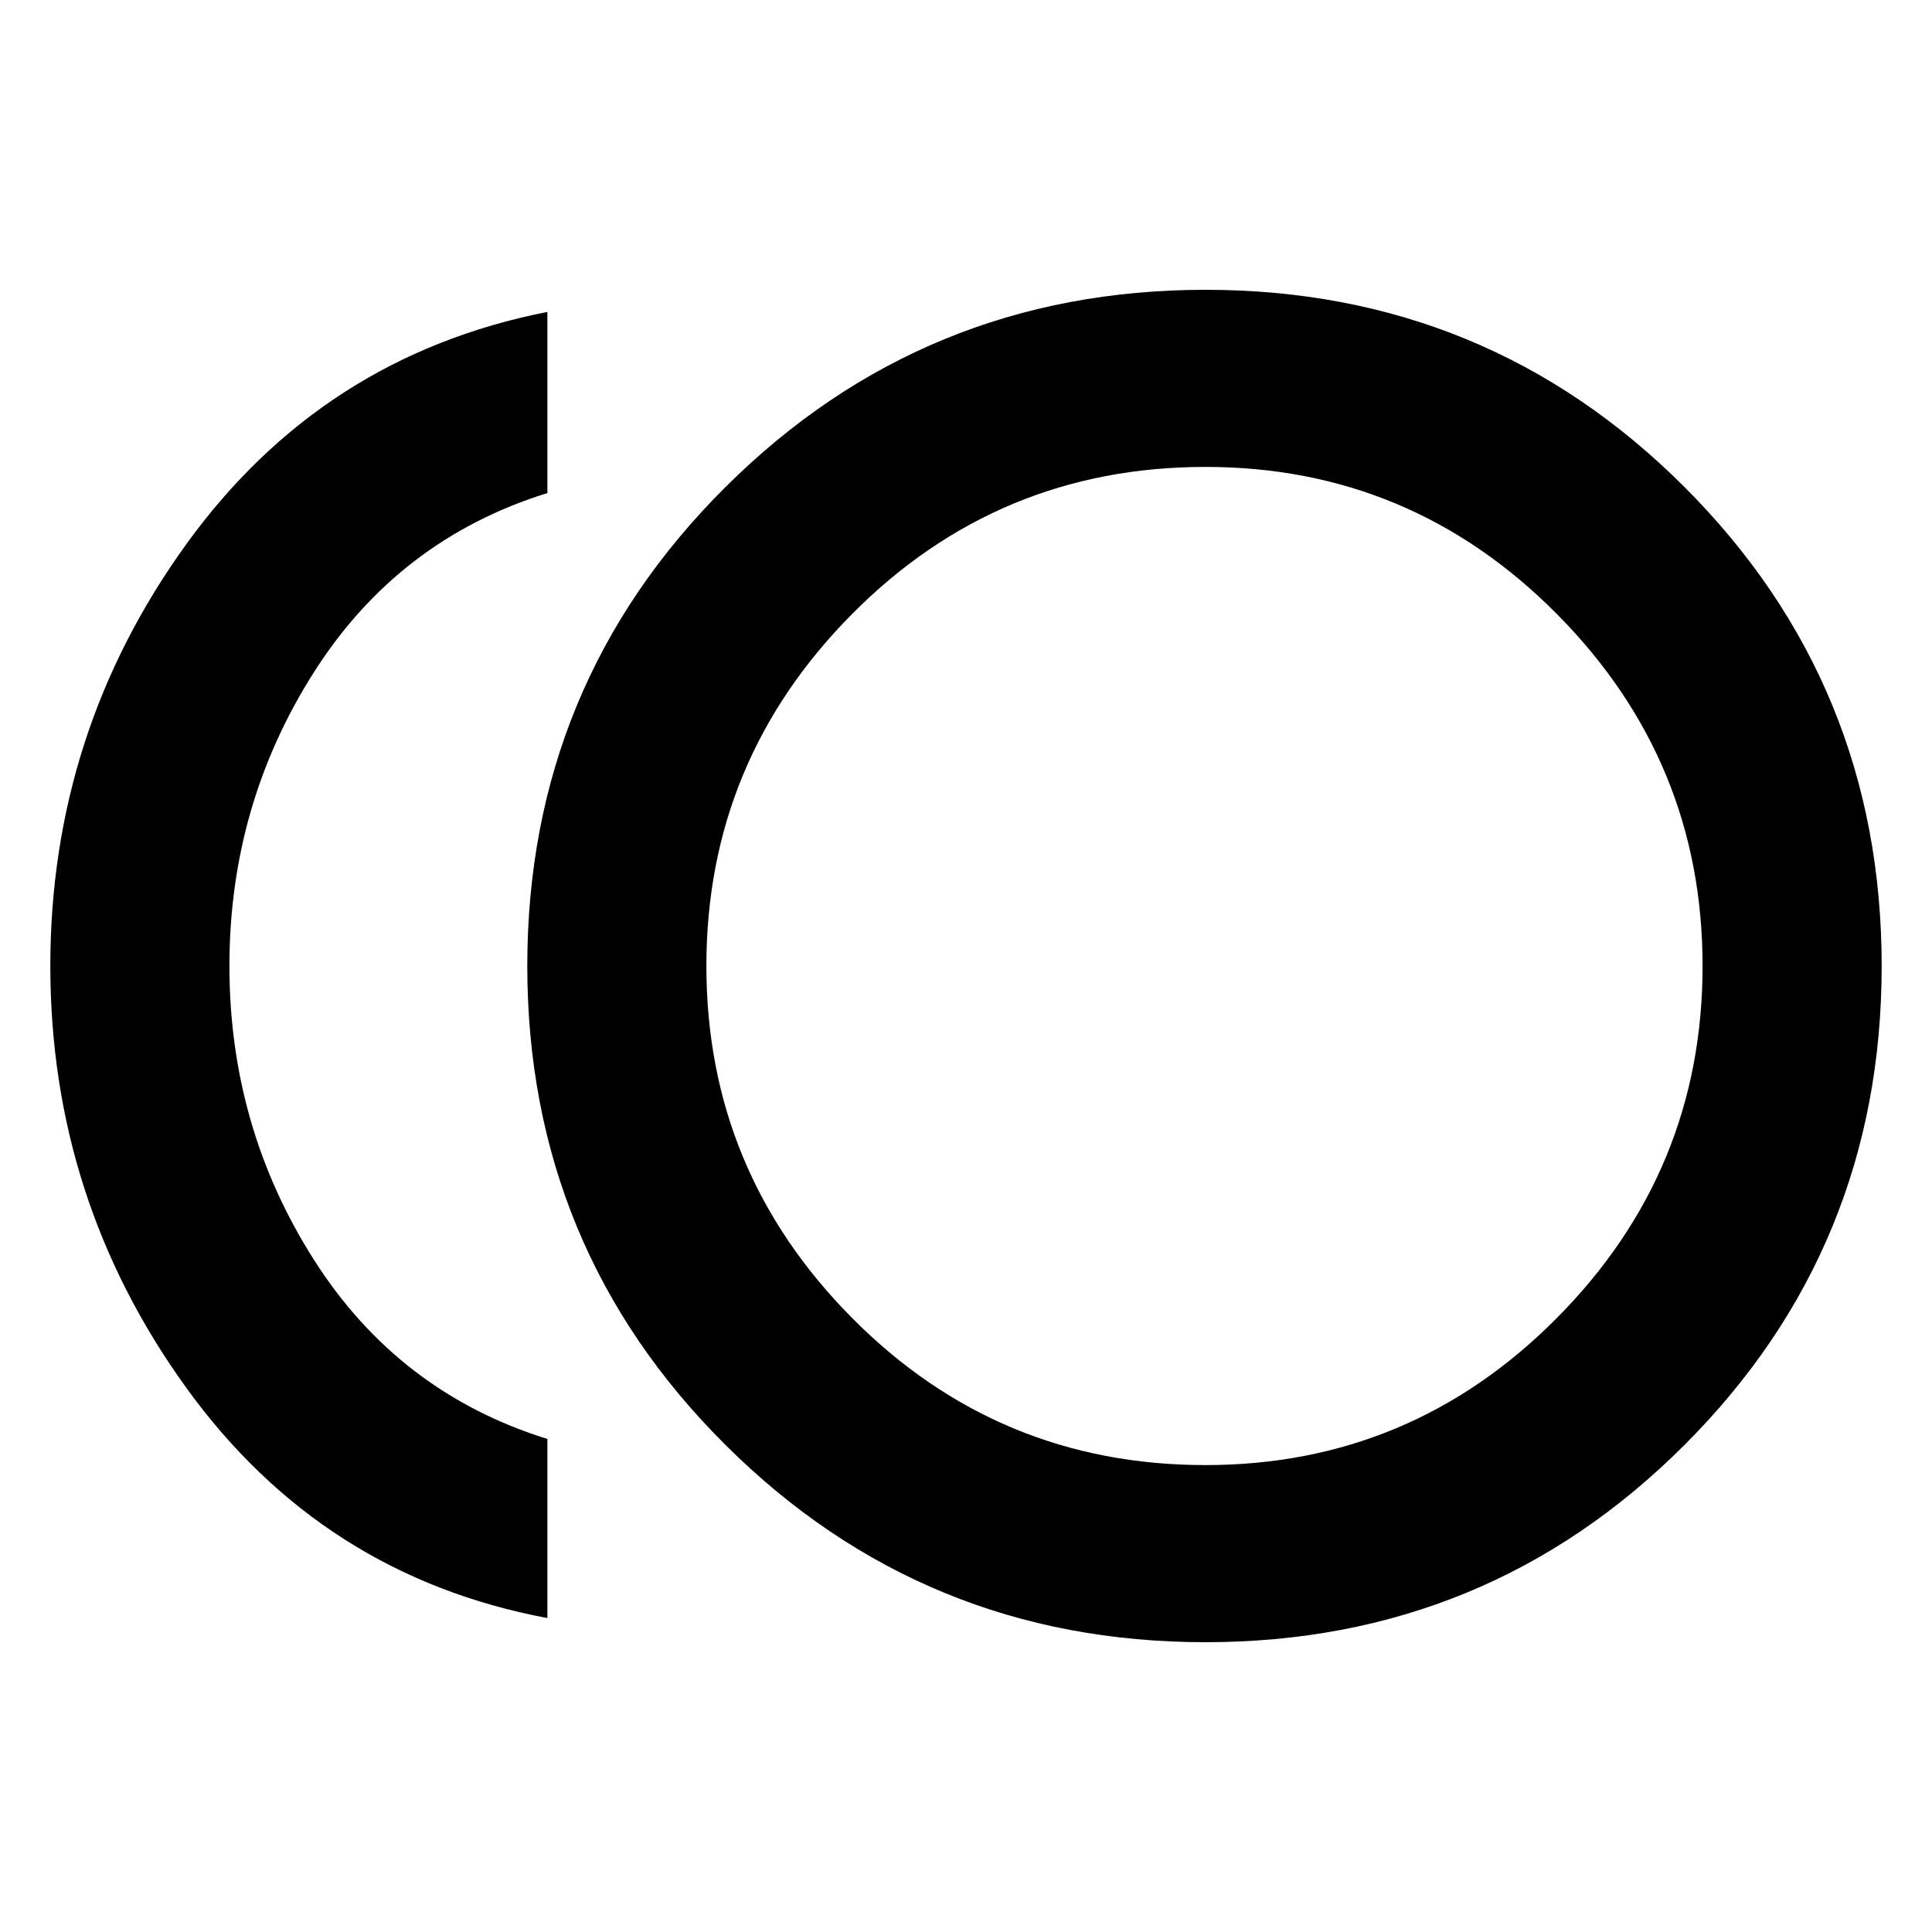 <svg xmlns="http://www.w3.org/2000/svg" height="40" width="40"><path d="M24.958 34Q19.125 34 15.021 29.917Q10.917 25.833 10.917 20Q10.917 14.167 15.021 10.083Q19.125 6 24.958 6Q30.792 6 34.875 10.083Q38.958 14.167 38.958 20Q38.958 25.833 34.875 29.917Q30.792 34 24.958 34ZM11.333 33.5Q6.667 32.625 3.854 28.729Q1.042 24.833 1.042 20Q1.042 15.167 3.854 11.271Q6.667 7.375 11.333 6.458V10.208Q8.25 11.167 6.5 13.917Q4.75 16.667 4.75 20Q4.75 23.333 6.5 26.083Q8.25 28.833 11.333 29.792ZM24.958 20Q24.958 20 24.958 20Q24.958 20 24.958 20Q24.958 20 24.958 20Q24.958 20 24.958 20Q24.958 20 24.958 20Q24.958 20 24.958 20Q24.958 20 24.958 20Q24.958 20 24.958 20ZM24.958 30.333Q29.208 30.333 32.229 27.292Q35.25 24.25 35.25 20Q35.25 15.75 32.229 12.708Q29.208 9.667 24.958 9.667Q20.667 9.667 17.646 12.708Q14.625 15.75 14.625 20Q14.625 24.25 17.646 27.292Q20.667 30.333 24.958 30.333Z"/></svg>